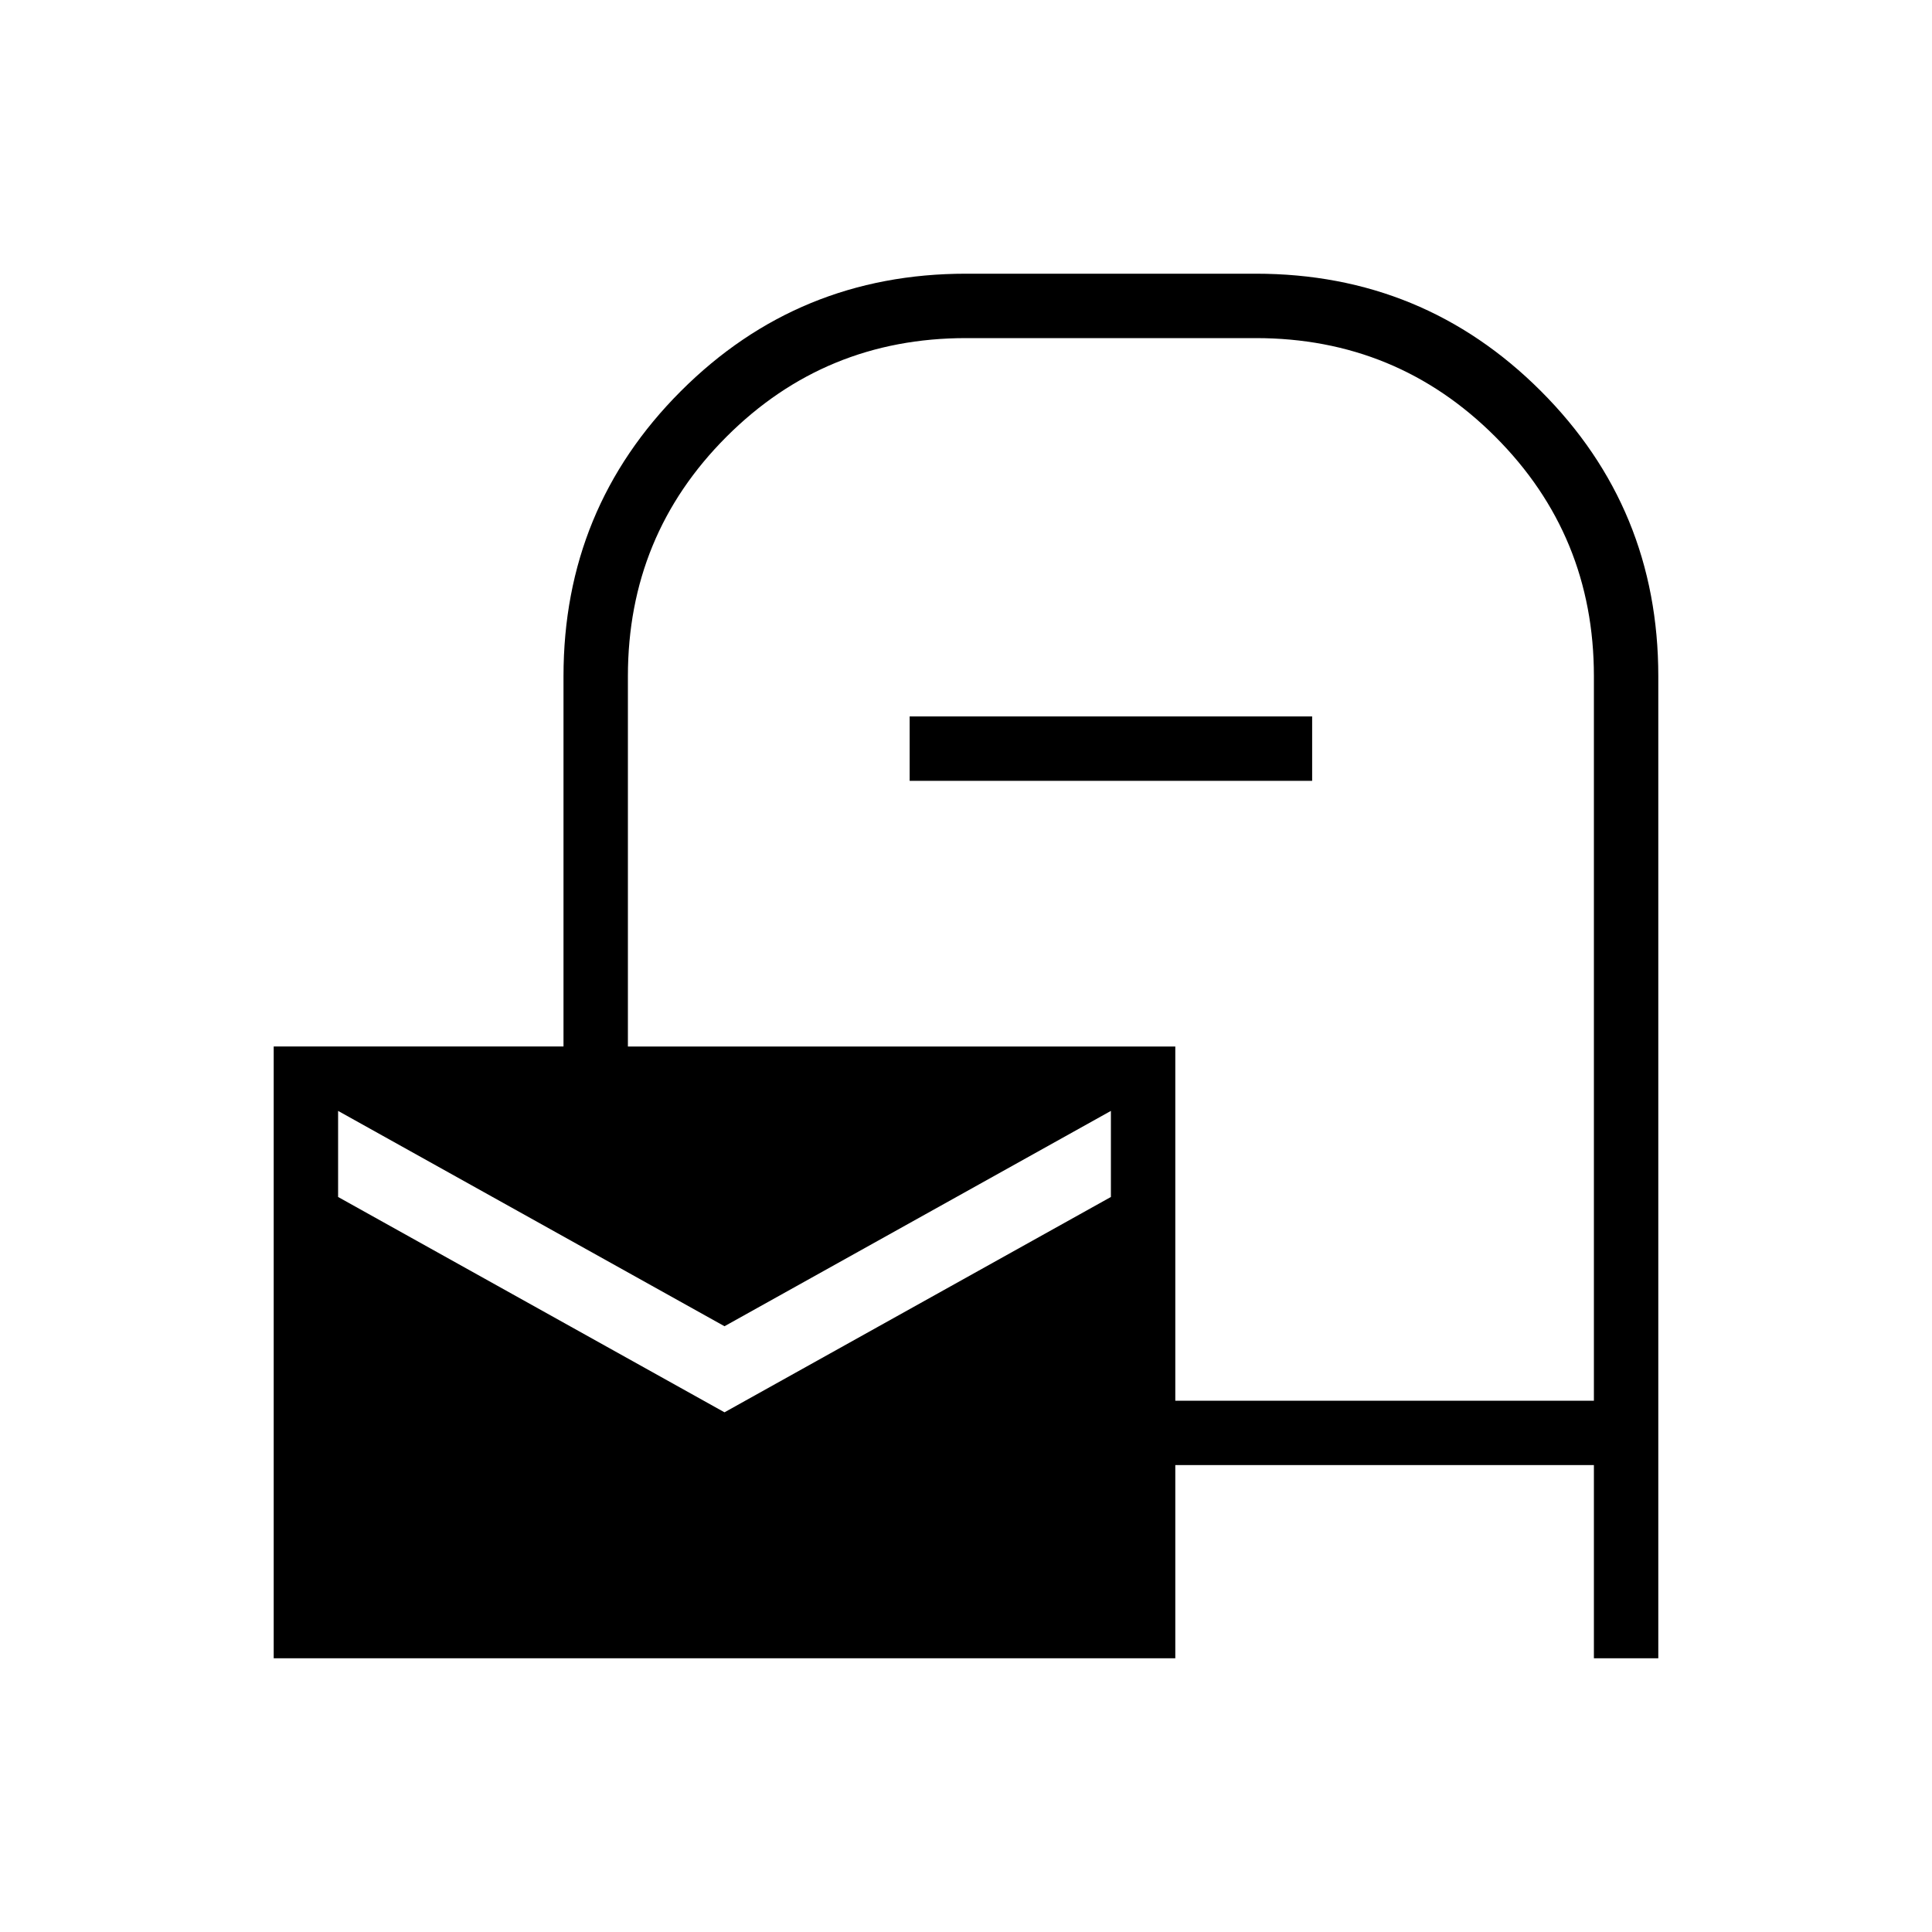 <svg xmlns="http://www.w3.org/2000/svg" height="20" viewBox="0 -960 960 960" width="20"><path d="M136-136v-304h144v-184q0-83.33 58.33-141.67Q396.67-824 480-824h144q83.33 0 141.67 58.33Q824-707.33 824-624v488h-32v-96H584v96H136Zm224-165L168-408v42.77l192 107 192-107V-408L360-301Zm224 37h208v-360q0-70-49-119t-119-49H480q-70 0-119 49t-49 119v184h272v176ZM452-572v-32h200v32H452Z"/></svg>